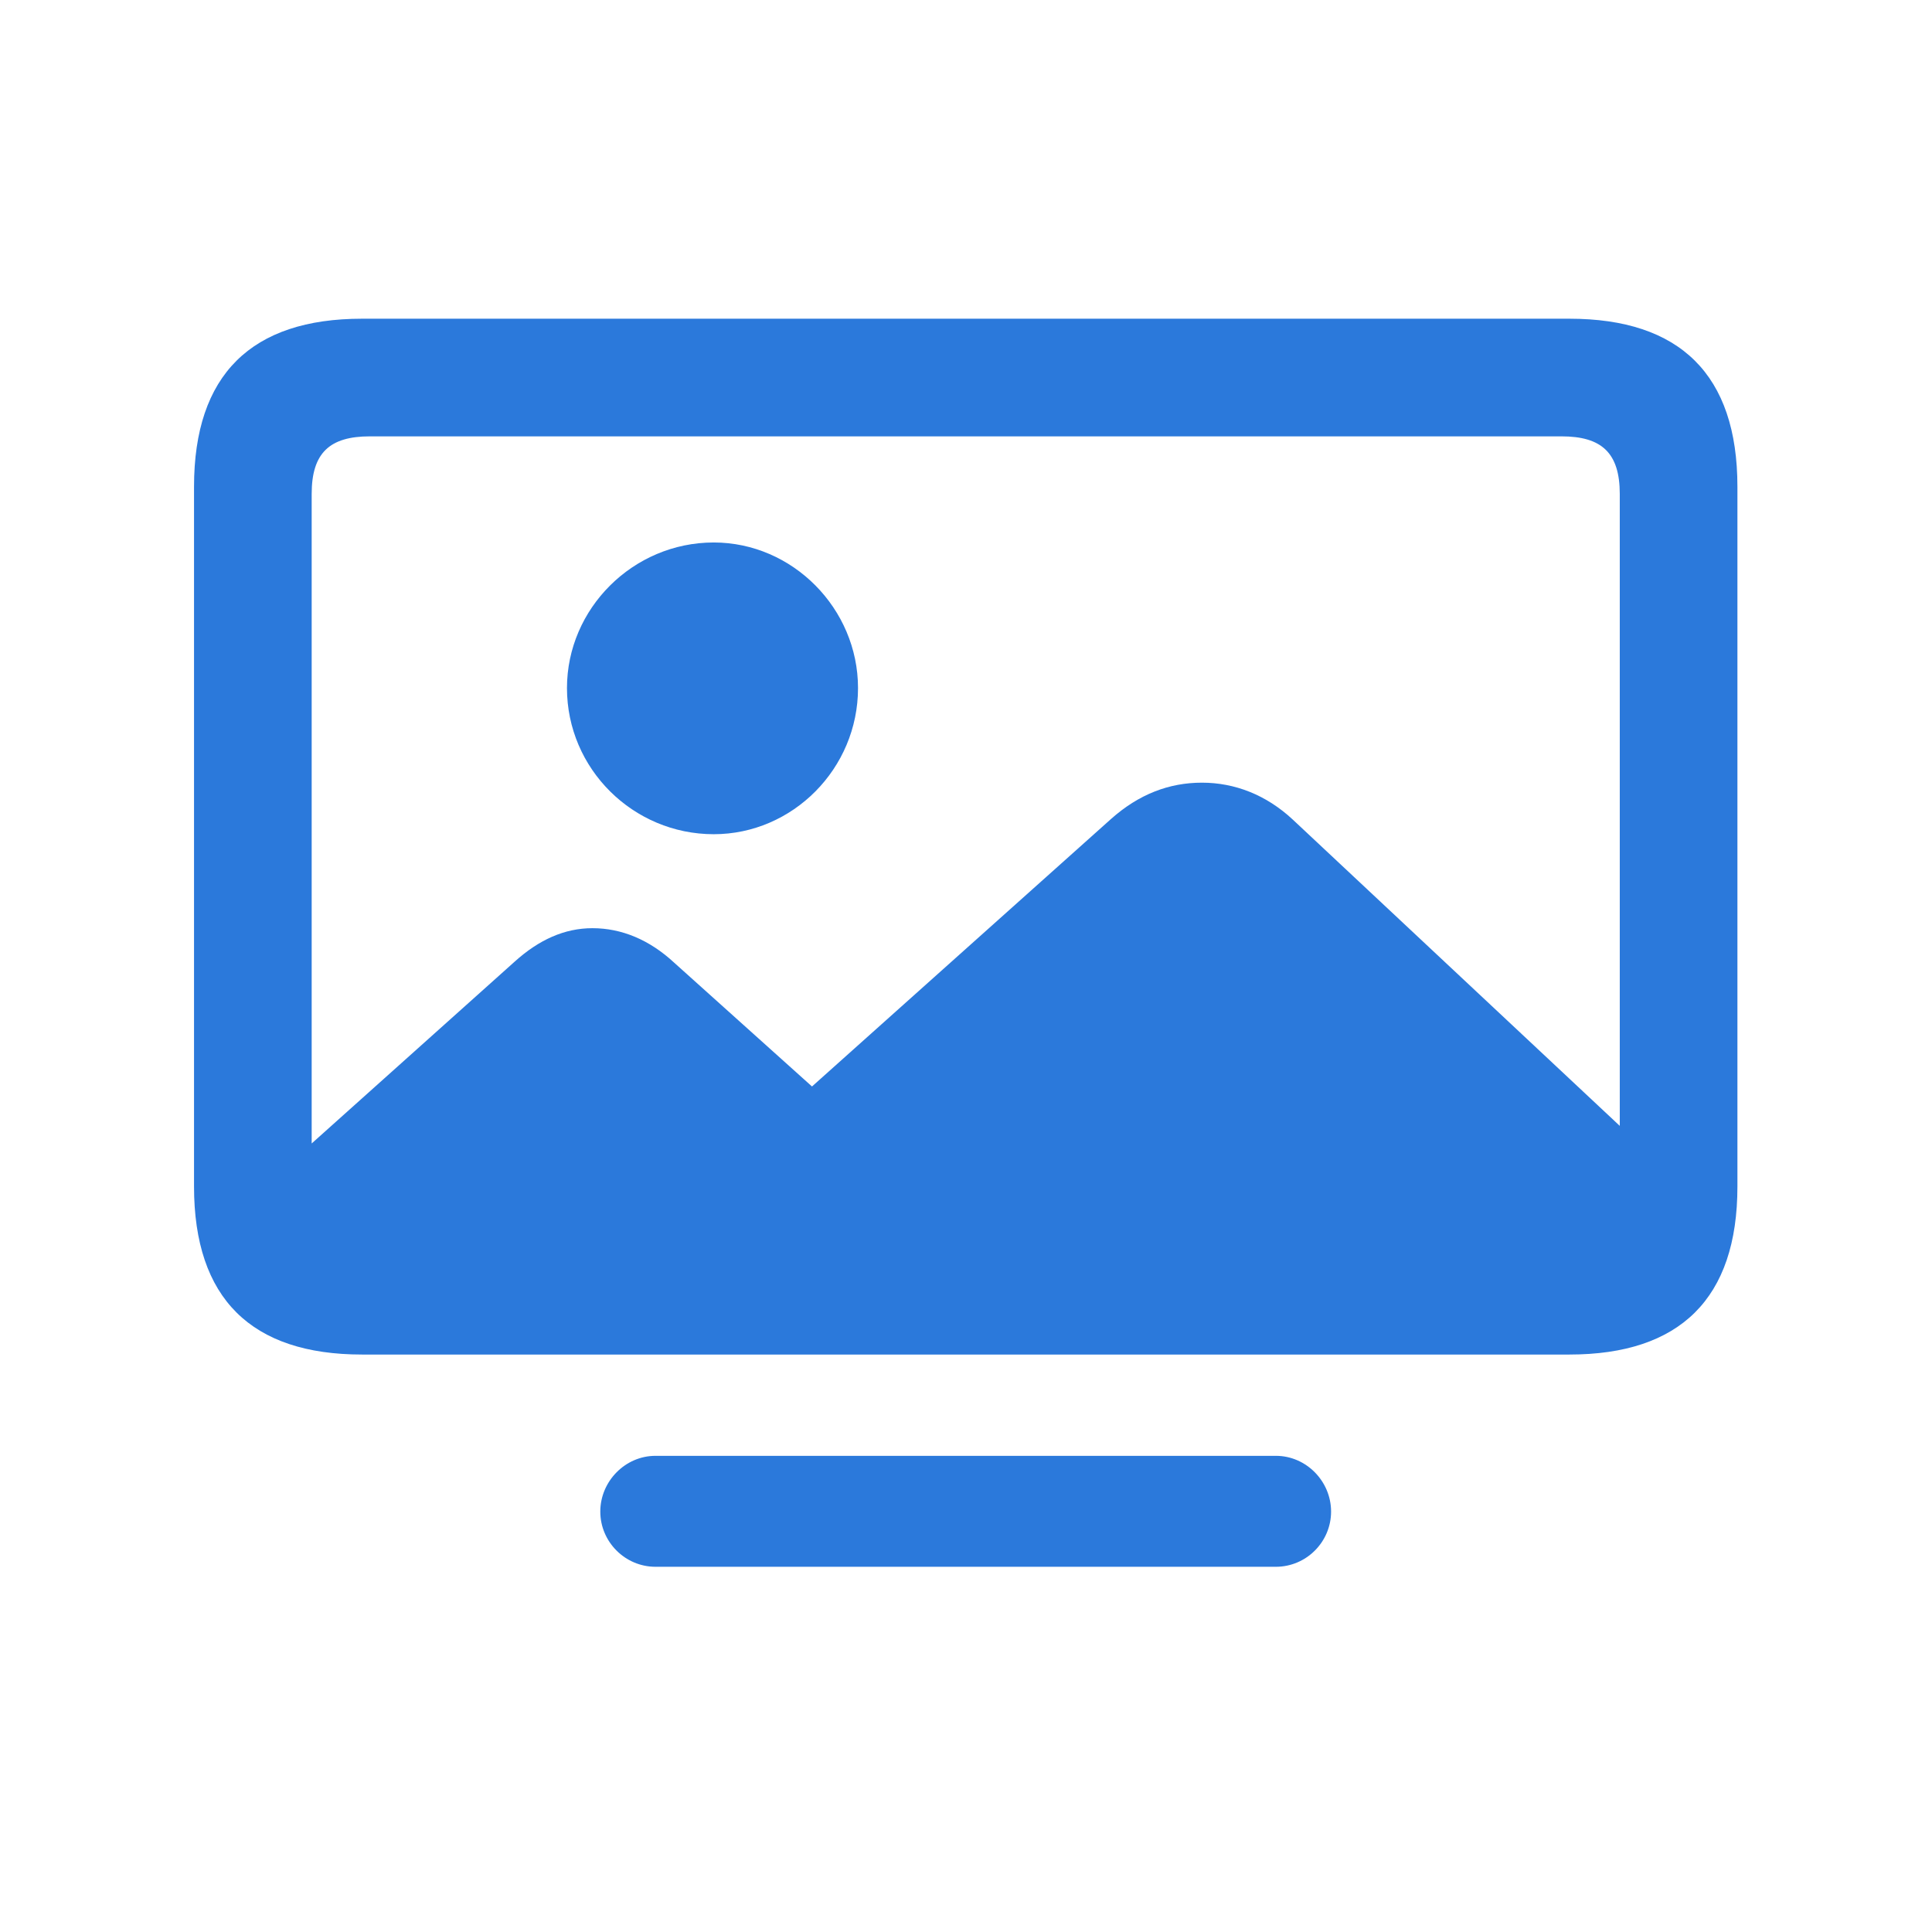 <svg width="28" height="28" viewBox="0 0 28 28" fill="none" xmlns="http://www.w3.org/2000/svg">
<path d="M5.246 19.631H22.745C24.345 19.631 25.18 18.822 25.18 17.196V7.054C25.18 5.428 24.345 4.619 22.745 4.619H5.246C3.646 4.619 2.812 5.428 2.812 7.054V17.196C2.812 18.822 3.646 19.631 5.246 19.631ZM4.517 7.159C4.517 6.562 4.78 6.324 5.36 6.324H22.631C23.211 6.324 23.475 6.562 23.475 7.159V16.317L18.737 11.879C18.351 11.519 17.894 11.343 17.419 11.343C16.944 11.343 16.505 11.51 16.101 11.87L11.768 15.746L9.772 13.953C9.412 13.619 9.008 13.452 8.586 13.452C8.182 13.452 7.812 13.619 7.461 13.935L4.517 16.572V7.159ZM10.344 12.09C11.486 12.09 12.435 11.141 12.435 9.972C12.435 8.82 11.486 7.862 10.344 7.862C9.175 7.862 8.217 8.82 8.217 9.972C8.217 11.141 9.175 12.09 10.344 12.09ZM9.5 22.707H18.491C18.931 22.707 19.291 22.347 19.291 21.907C19.291 21.468 18.931 21.099 18.491 21.099H9.5C9.061 21.099 8.7 21.468 8.7 21.907C8.7 22.347 9.061 22.707 9.5 22.707Z" fill="#2B79DB"/>
</svg>
